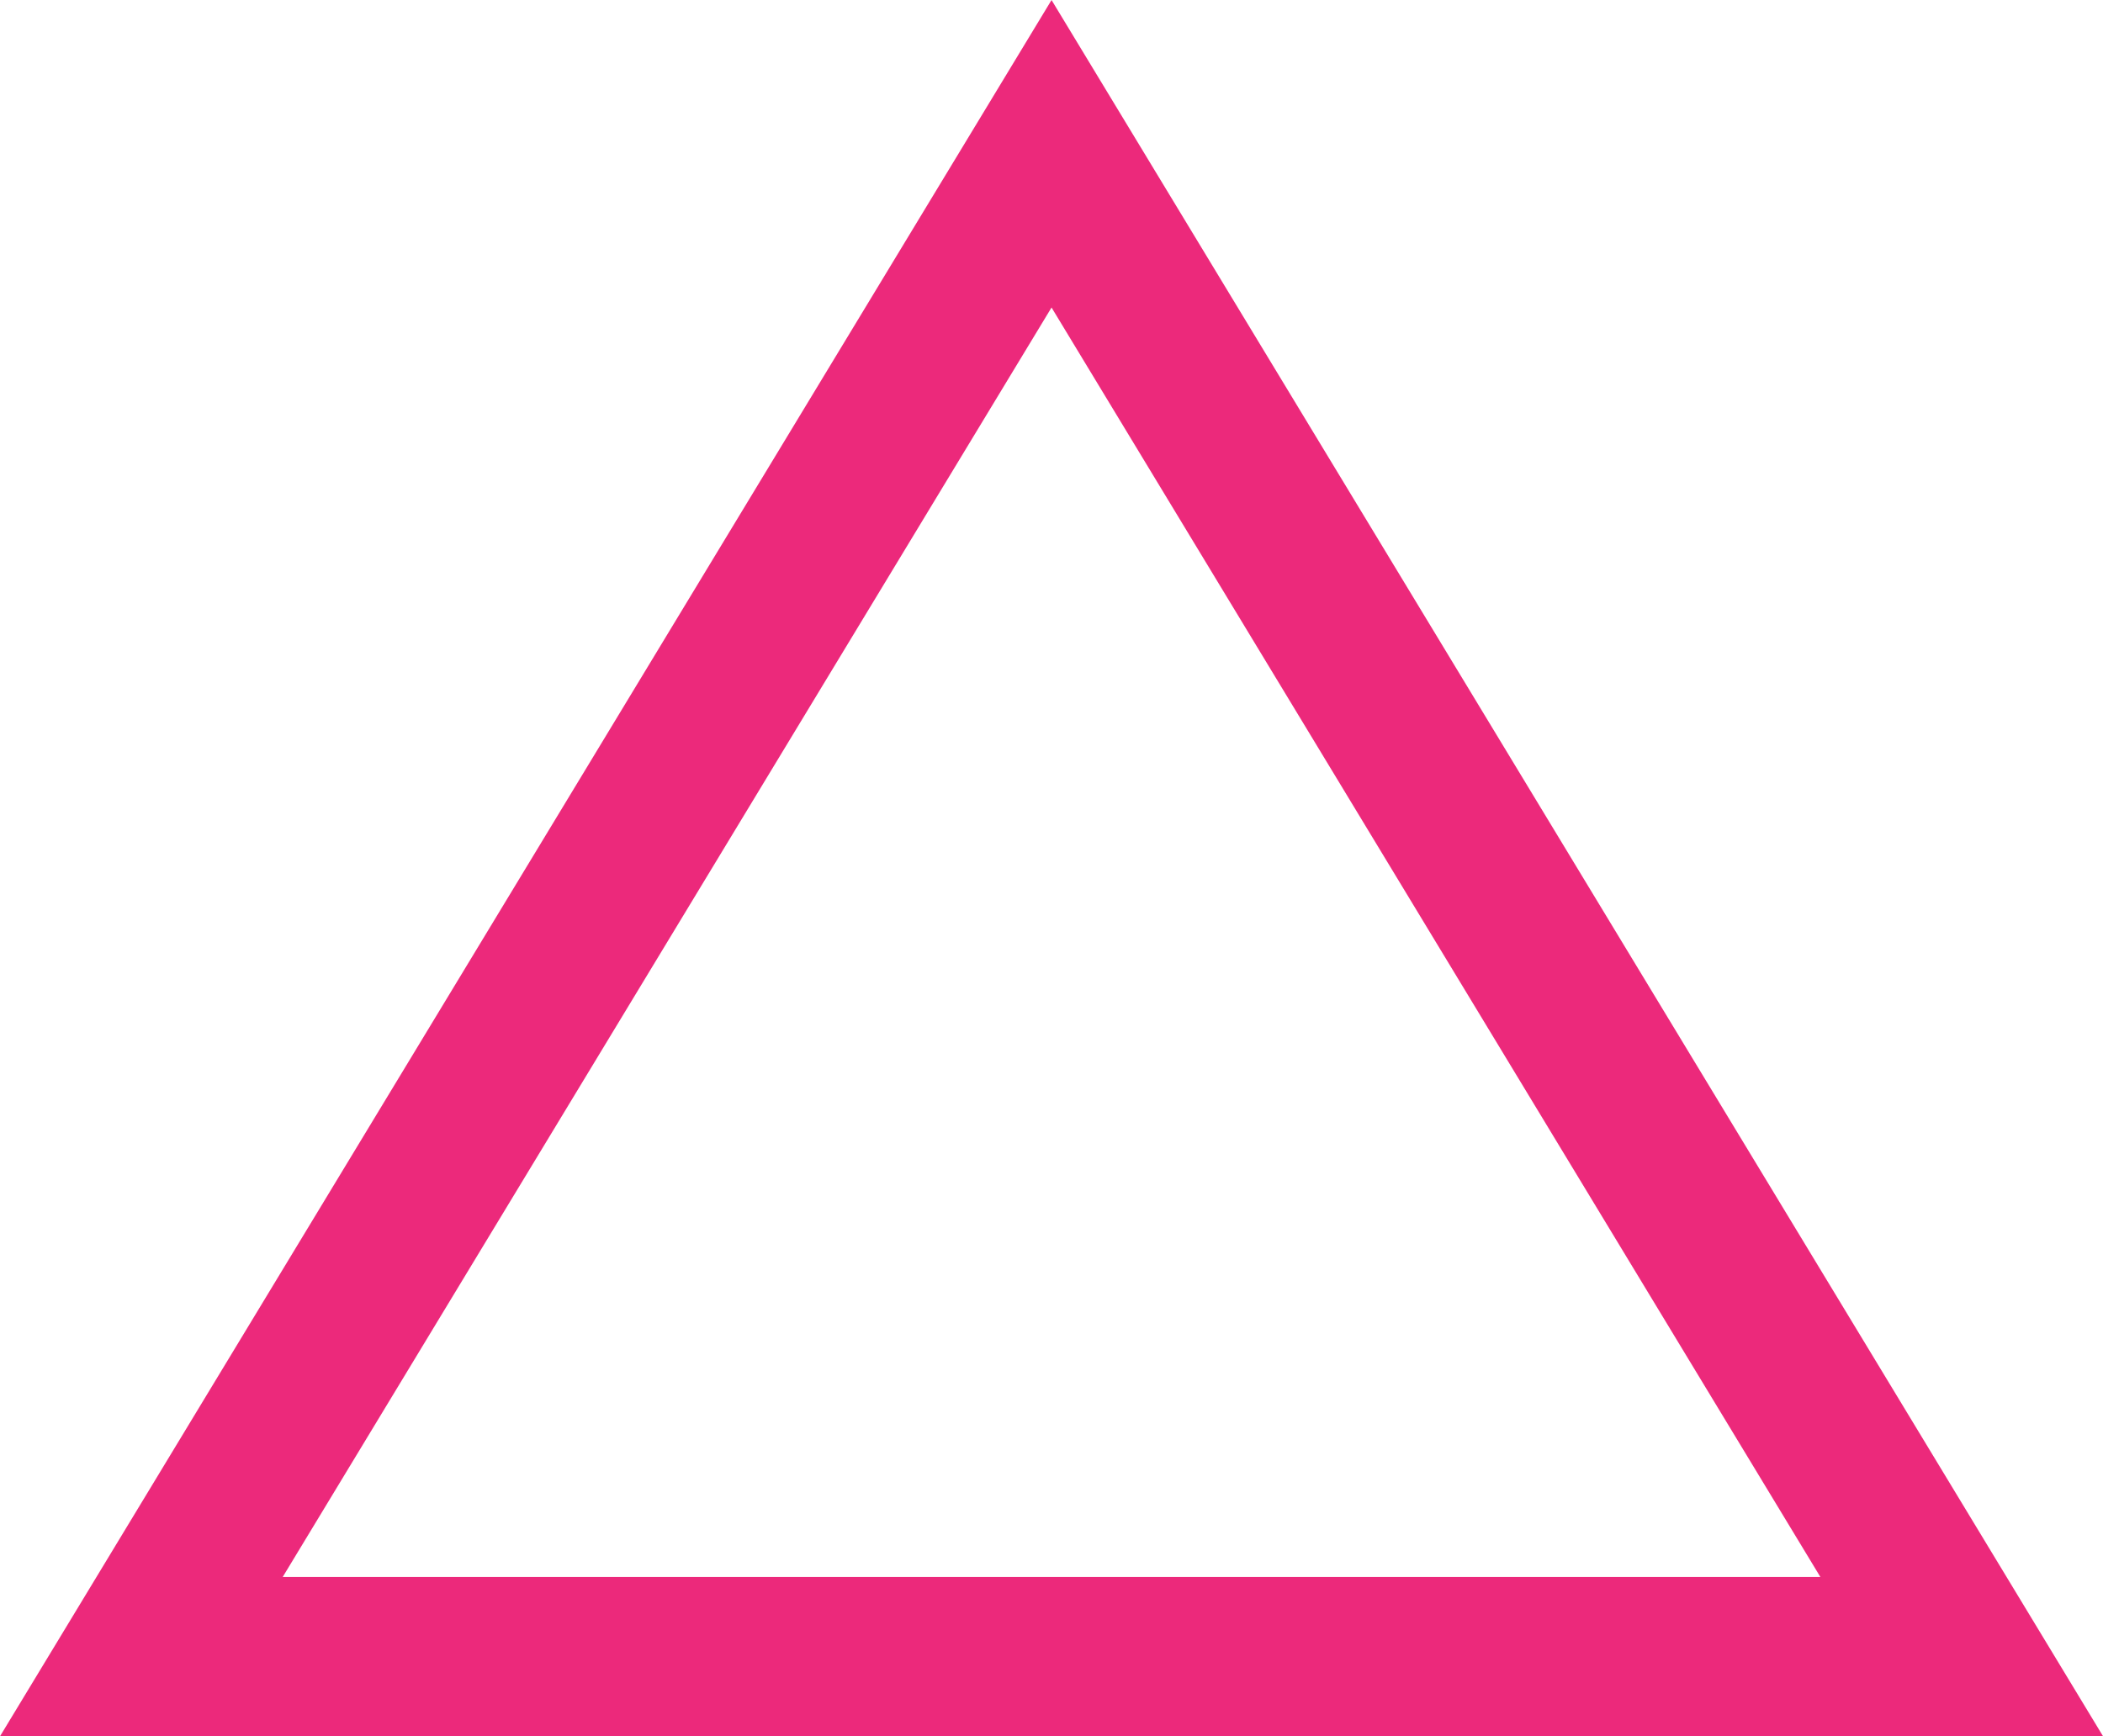 <svg xmlns="http://www.w3.org/2000/svg" viewBox="0 0 264.05 218.03"><defs><style>.cls-1{fill:none;stroke:#ec297b;stroke-miterlimit:10;stroke-width:20px;}</style></defs><title>Ресурс 1</title><g id="Слой_2" data-name="Слой 2"><g id="Layer_1" data-name="Layer 1"><polygon class="cls-1" points="17.75 208.03 132.03 19.31 246.31 208.03 17.75 208.03"/></g></g></svg>